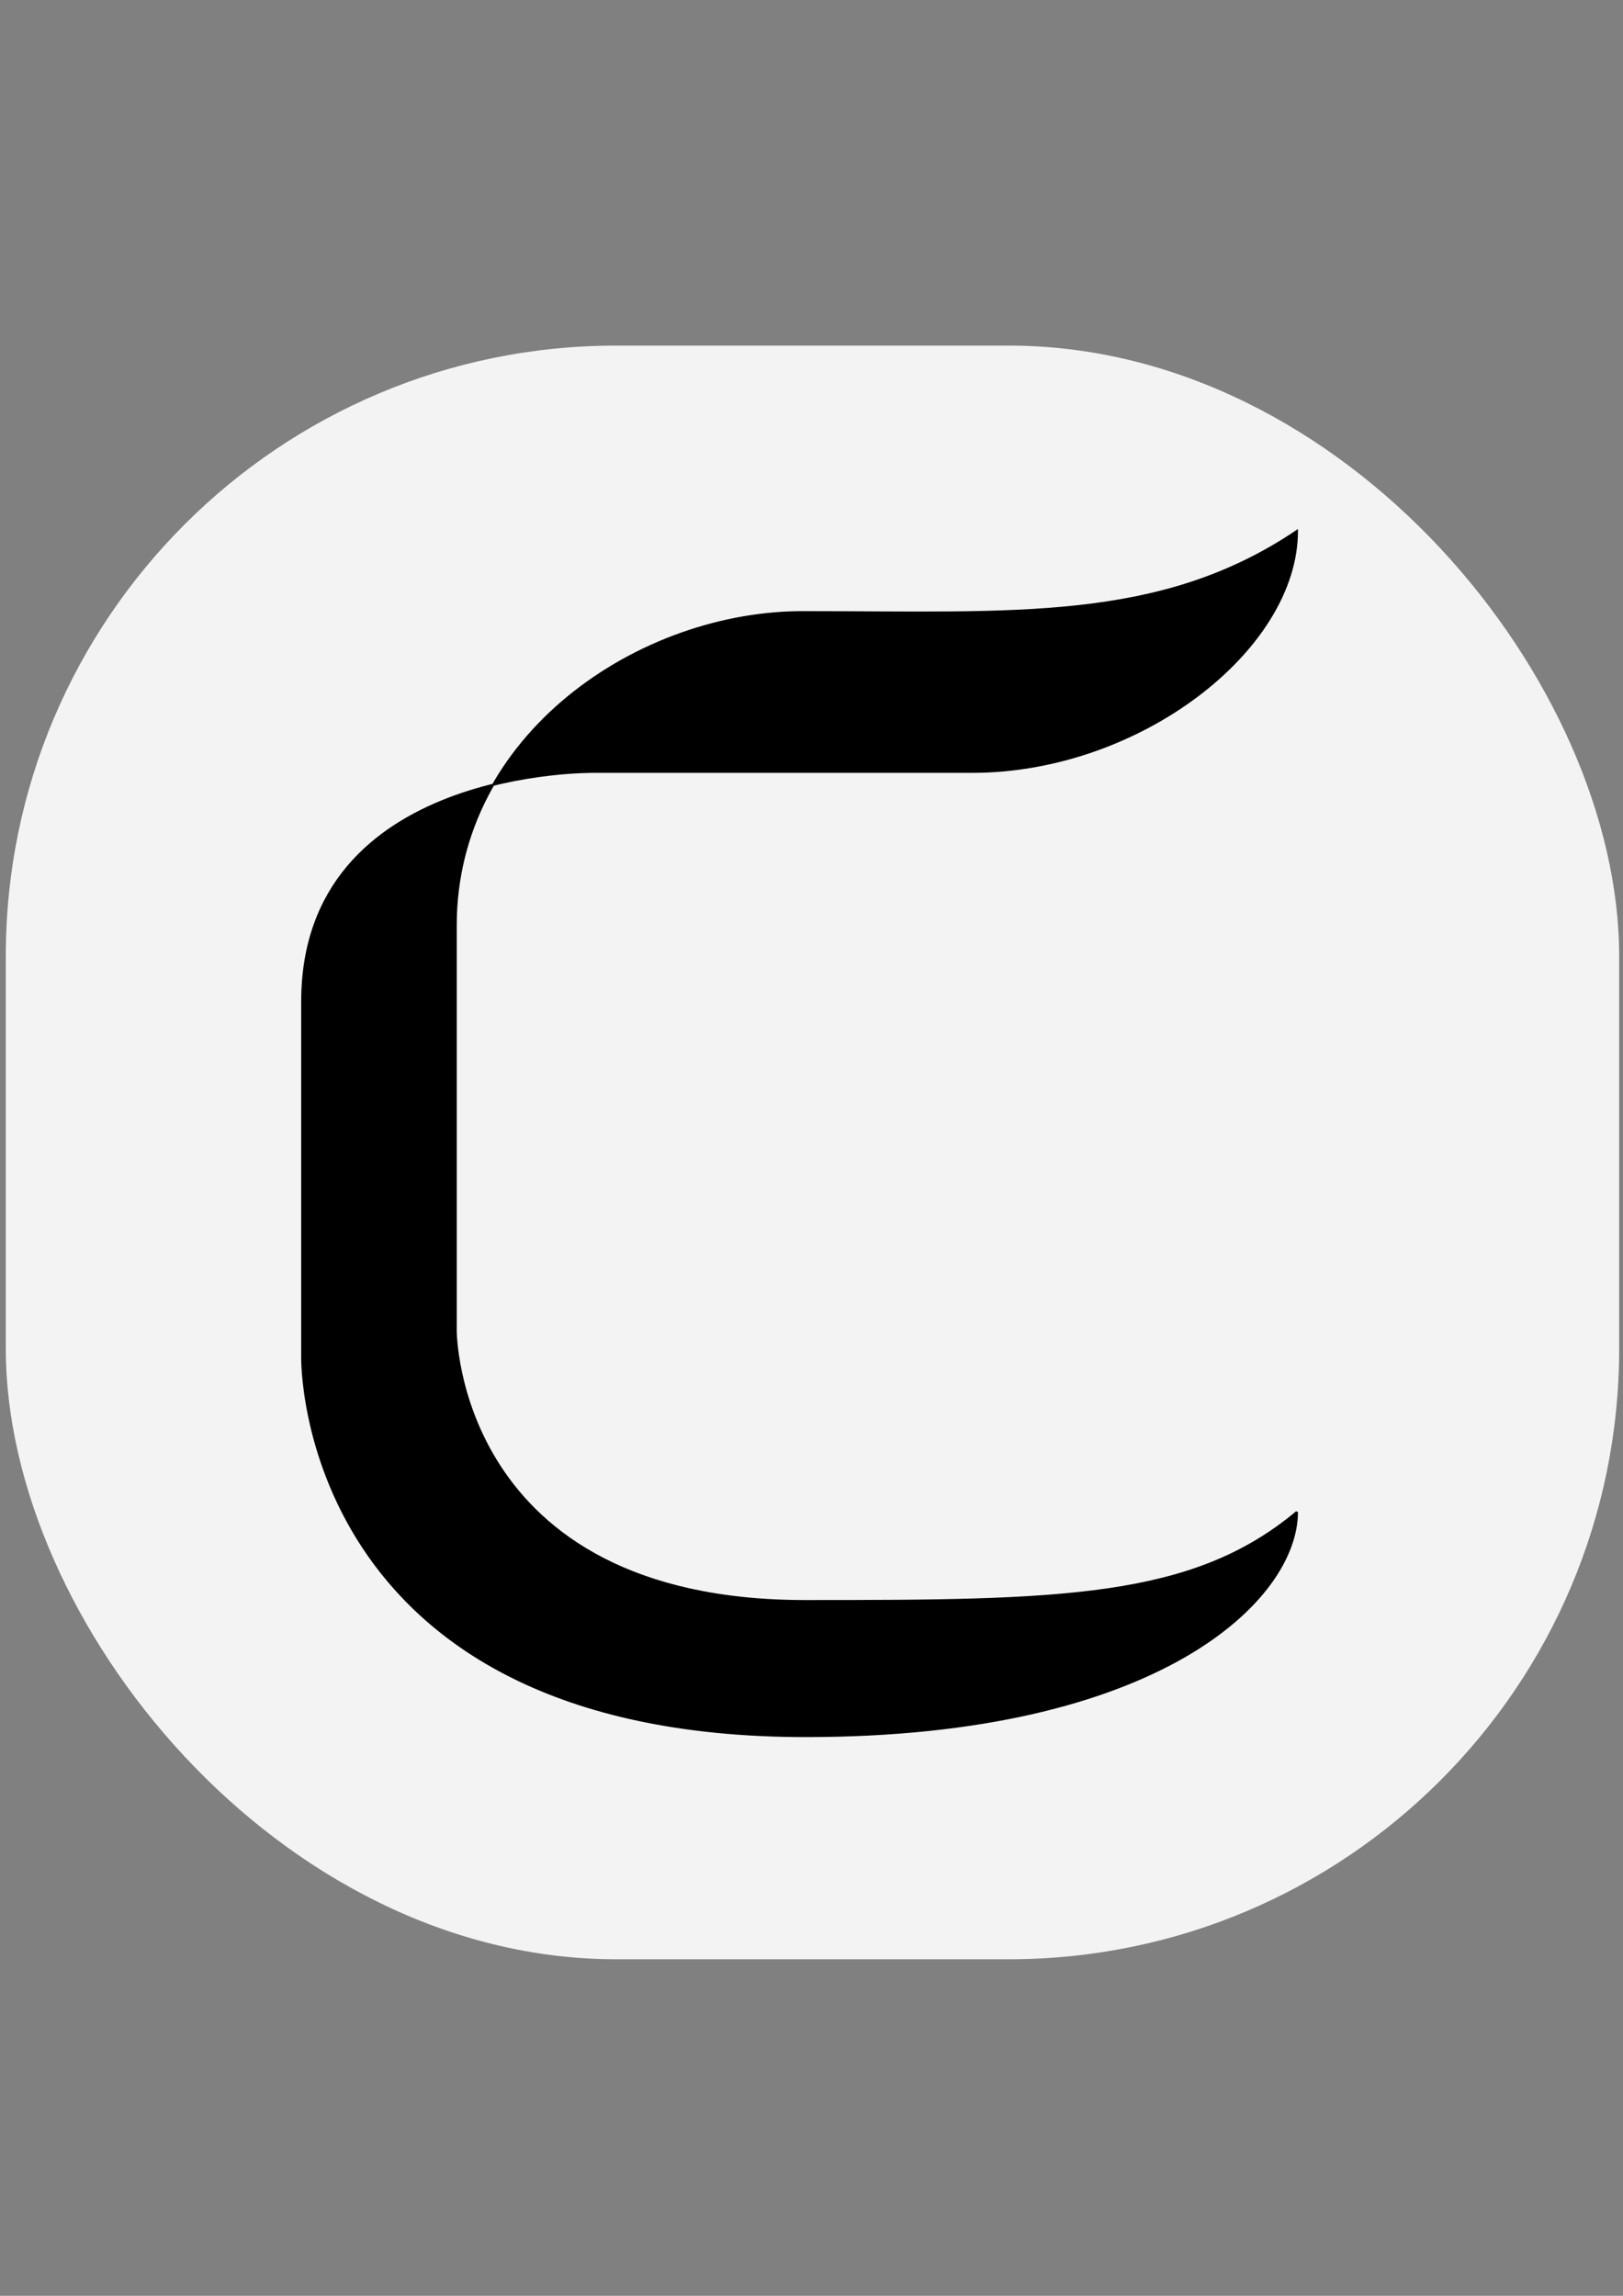 <?xml version="1.0" encoding="UTF-8" standalone="no"?>
<svg
   xmlns:dc="http://purl.org/dc/elements/1.1/"
   xmlns:cc="http://creativecommons.org/ns#"
   xmlns:rdf="http://www.w3.org/1999/02/22-rdf-syntax-ns#"
   xmlns:svg="http://www.w3.org/2000/svg"
   xmlns="http://www.w3.org/2000/svg"
   xmlns:sodipodi="http://sodipodi.sourceforge.net/DTD/sodipodi-0.dtd"
   xmlns:inkscape="http://www.inkscape.org/namespaces/inkscape"
   sodipodi:docname="cicon.svg"
   inkscape:version="1.0 (4035a4fb49, 2020-05-01)"
   id="svg8"
   version="1.1"
   viewBox="0 0 210 297"
   height="297mm"
   width="210mm">
  <rect x="0" y="0" width="210" height="297" fill="#808080" stroke="none"/>
  <defs
     id="defs2" />
  <sodipodi:namedview
     inkscape:window-maximized="1"
     inkscape:window-y="-8"
     inkscape:window-x="-8"
     inkscape:window-height="705"
     inkscape:window-width="1366"
     inkscape:guide-bbox="true"
     showguides="true"
     showgrid="false"
     inkscape:document-rotation="0"
     inkscape:current-layer="layer2"
     inkscape:document-units="mm"
     inkscape:cy="691.3212"
     inkscape:cx="410.20007"
     inkscape:zoom="0.30148287"
     inkscape:pageshadow="2"
     inkscape:pageopacity="0"
     borderopacity="1.0"
     bordercolor="#666666"
     pagecolor="#7e7e7e"
     id="base" />
  <g
     id="layer1"
     inkscape:groupmode="layer"
     inkscape:label="Layer 1" />
  <g
     inkscape:groupmode="layer"
     id="layer2"
     inkscape:label="Layer 2">
    <g
       id="g863"
       transform="translate(-211.346,-12.074)">
      <rect
         ry="78.985"
         y="56.782"
         x="212.096"
         height="208.756"
         width="208.756"
         id="rect838"
         style="opacity:0.9;fill:#ffffff;fill-opacity:1;stroke:none;stroke-width:3.969;stroke-linecap:round;stroke-linejoin:round;stroke-miterlimit:4;stroke-dasharray:none;stroke-opacity:0" />
      <g
         style="fill:#000000"
         id="g39"
         transform="translate(210.724,6.256)">
        <path
           style="fill:#000000;stroke:#000000;stroke-width:0.265px;stroke-linecap:butt;stroke-linejoin:miter;stroke-opacity:1"
           d="m 168.435,201.407 c -13.52,11.322 -30.522,11.535 -63.56,11.535 -45.287,0.031 -45.287,-34.958 -45.287,-34.958 v -52.452 c 0,-24.63 23.835,-40.718 45.287,-40.52 27.013,0 45.868,1.422 63.56,-10.505 0,15.326 -20.4,31.162 -42.03,31.162 H 77.528 c 0,0 -37.803,-0.613 -37.803,29.725 v 46.068 c 0,0 -0.763,48.944 65.149,48.944 45.688,0 63.56,-17.676 63.56,-28.998 z"
           id="path30"
           sodipodi:nodetypes="ccscscscscsc" />
      </g>
    </g>
  </g>
</svg>
